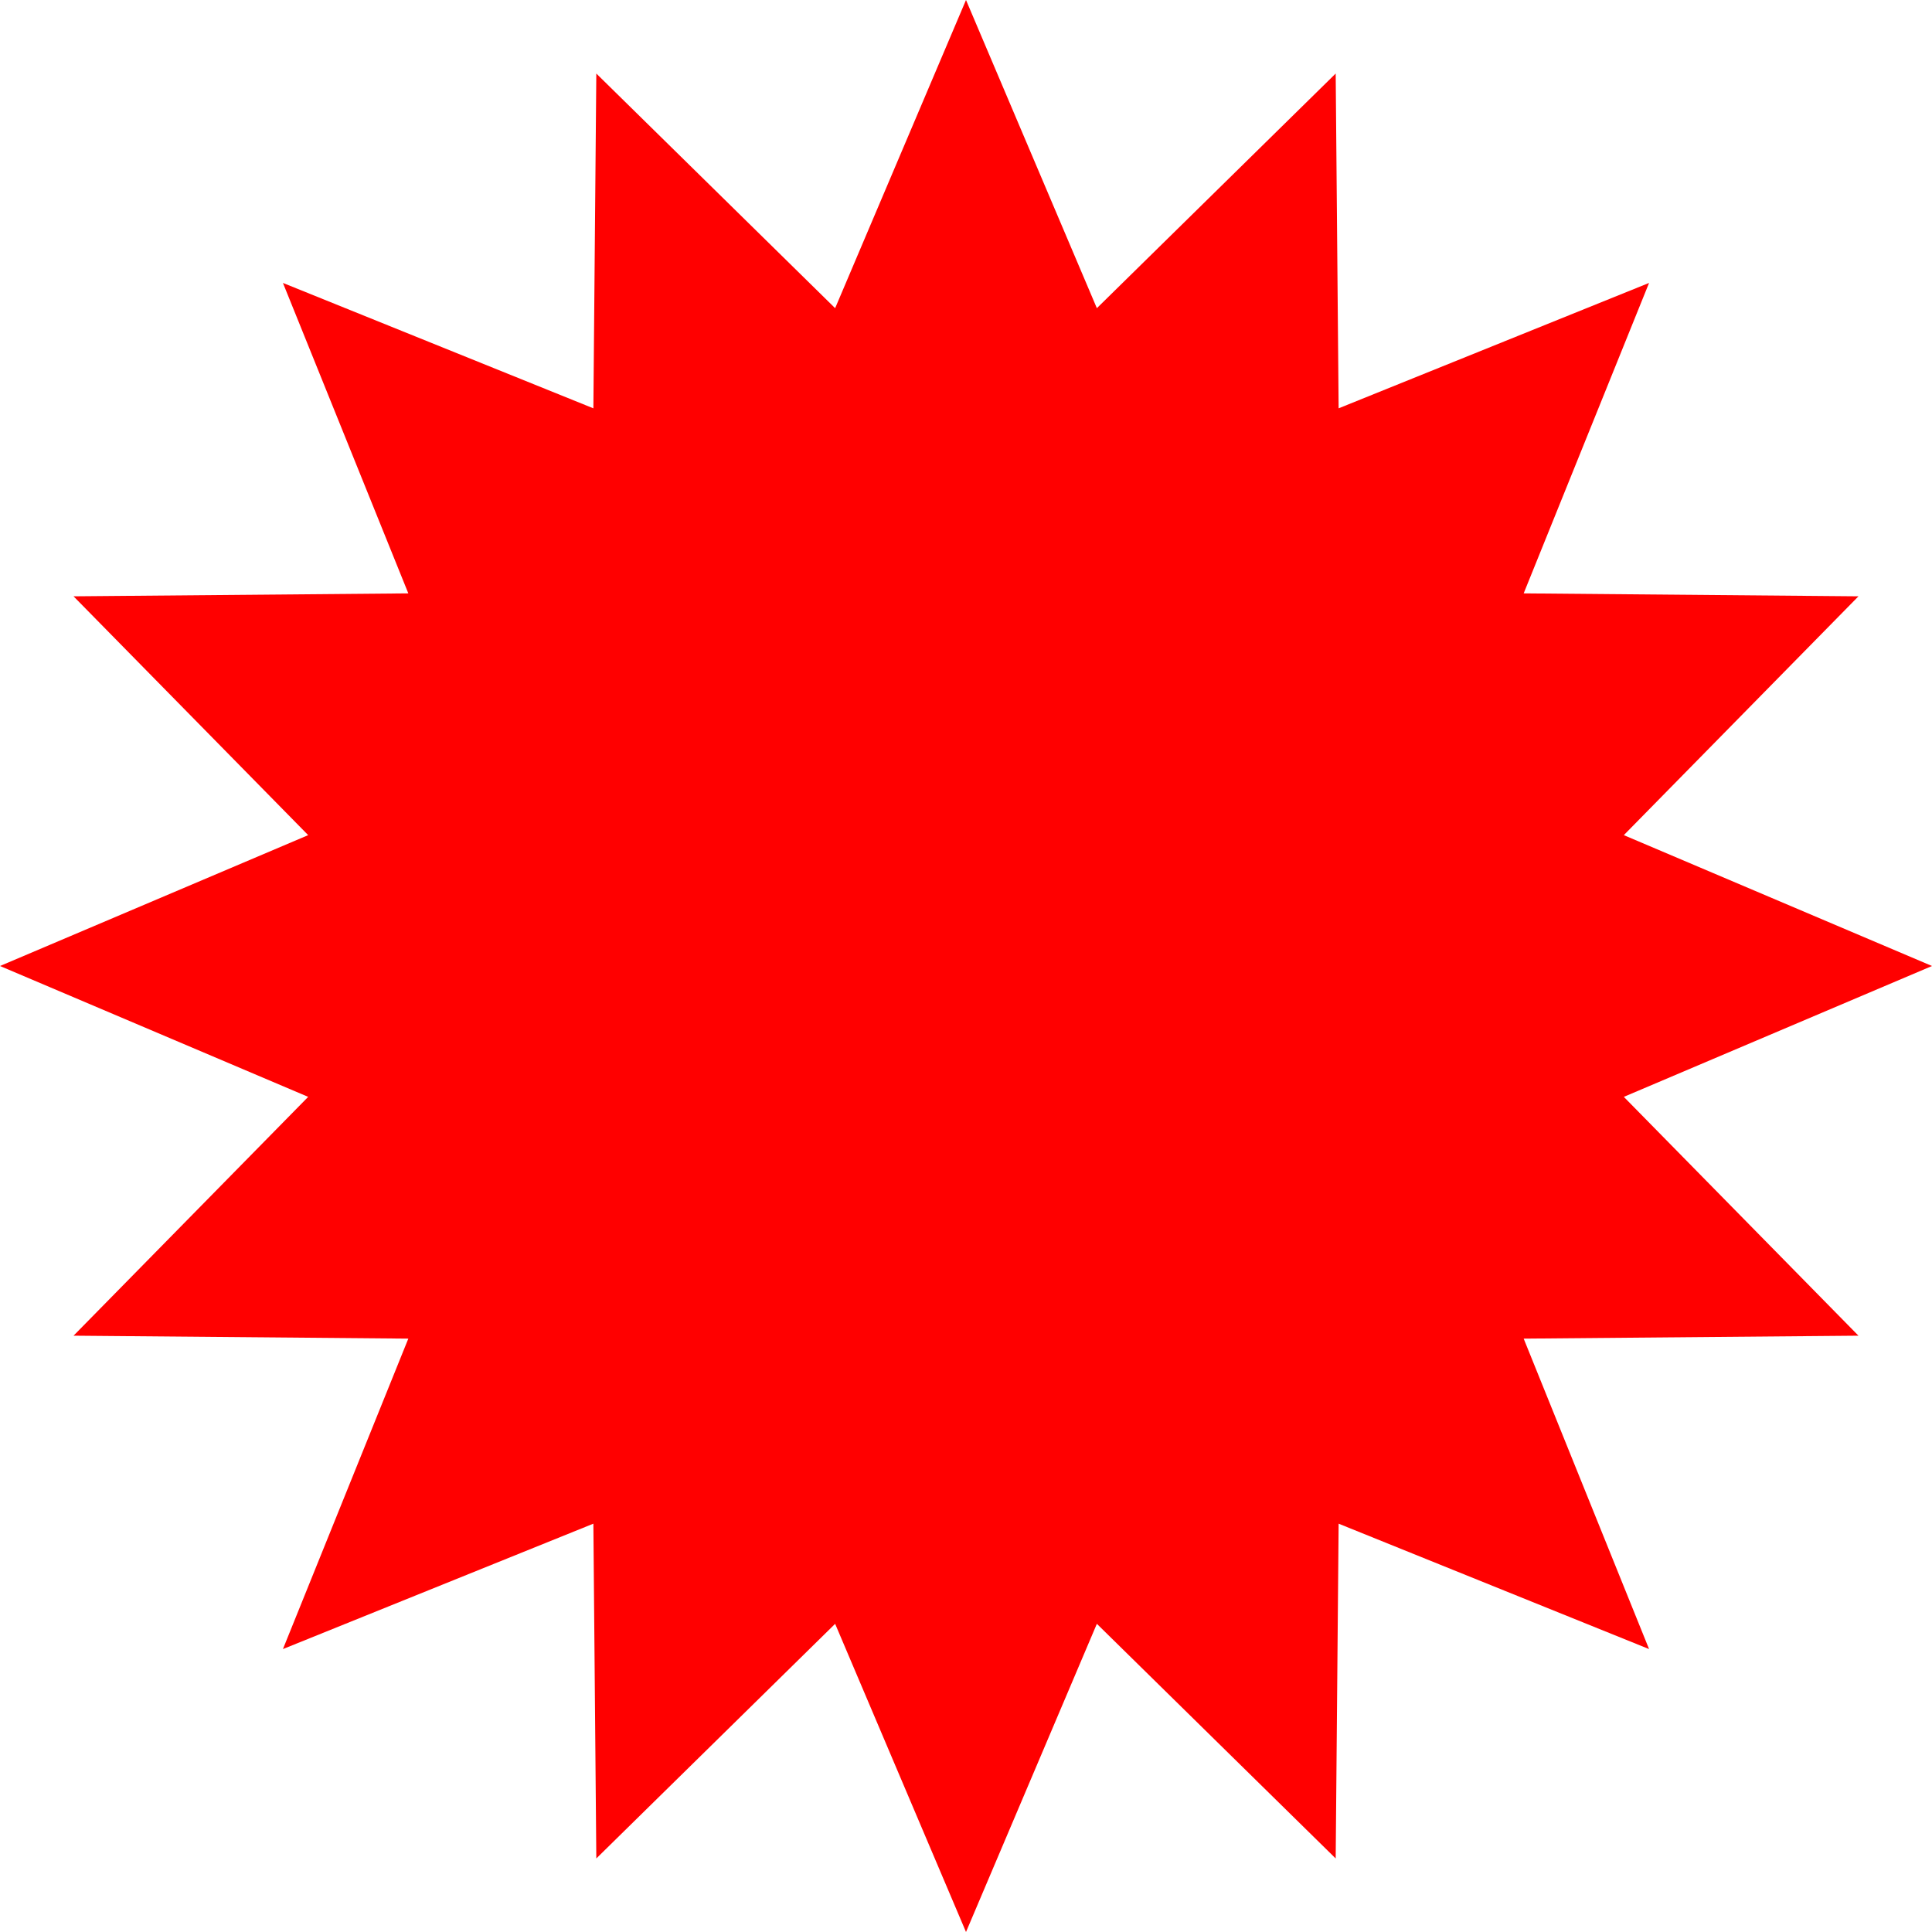 <?xml version="1.0" encoding="UTF-8"?>
<svg id="Layer_2" data-name="Layer 2" xmlns="http://www.w3.org/2000/svg" viewBox="0 0 512 512">
  <g id="Layer_1-2" data-name="Layer 1">
    <polygon points="256 0 290.68 81.67 353.97 19.49 354.75 108.21 437.02 74.98 403.79 157.25 492.51 158.03 430.33 221.32 512 256 430.33 290.68 492.51 353.97 403.79 354.75 437.02 437.02 354.75 403.79 353.97 492.51 290.68 430.33 256 512 221.32 430.33 158.03 492.51 157.25 403.79 74.98 437.02 108.21 354.75 19.49 353.97 81.67 290.68 0 256 81.67 221.32 19.49 158.03 108.21 157.25 74.98 74.98 157.25 108.21 158.03 19.49 221.32 81.67 256 0" style="fill: red;"/>
  </g>
</svg>